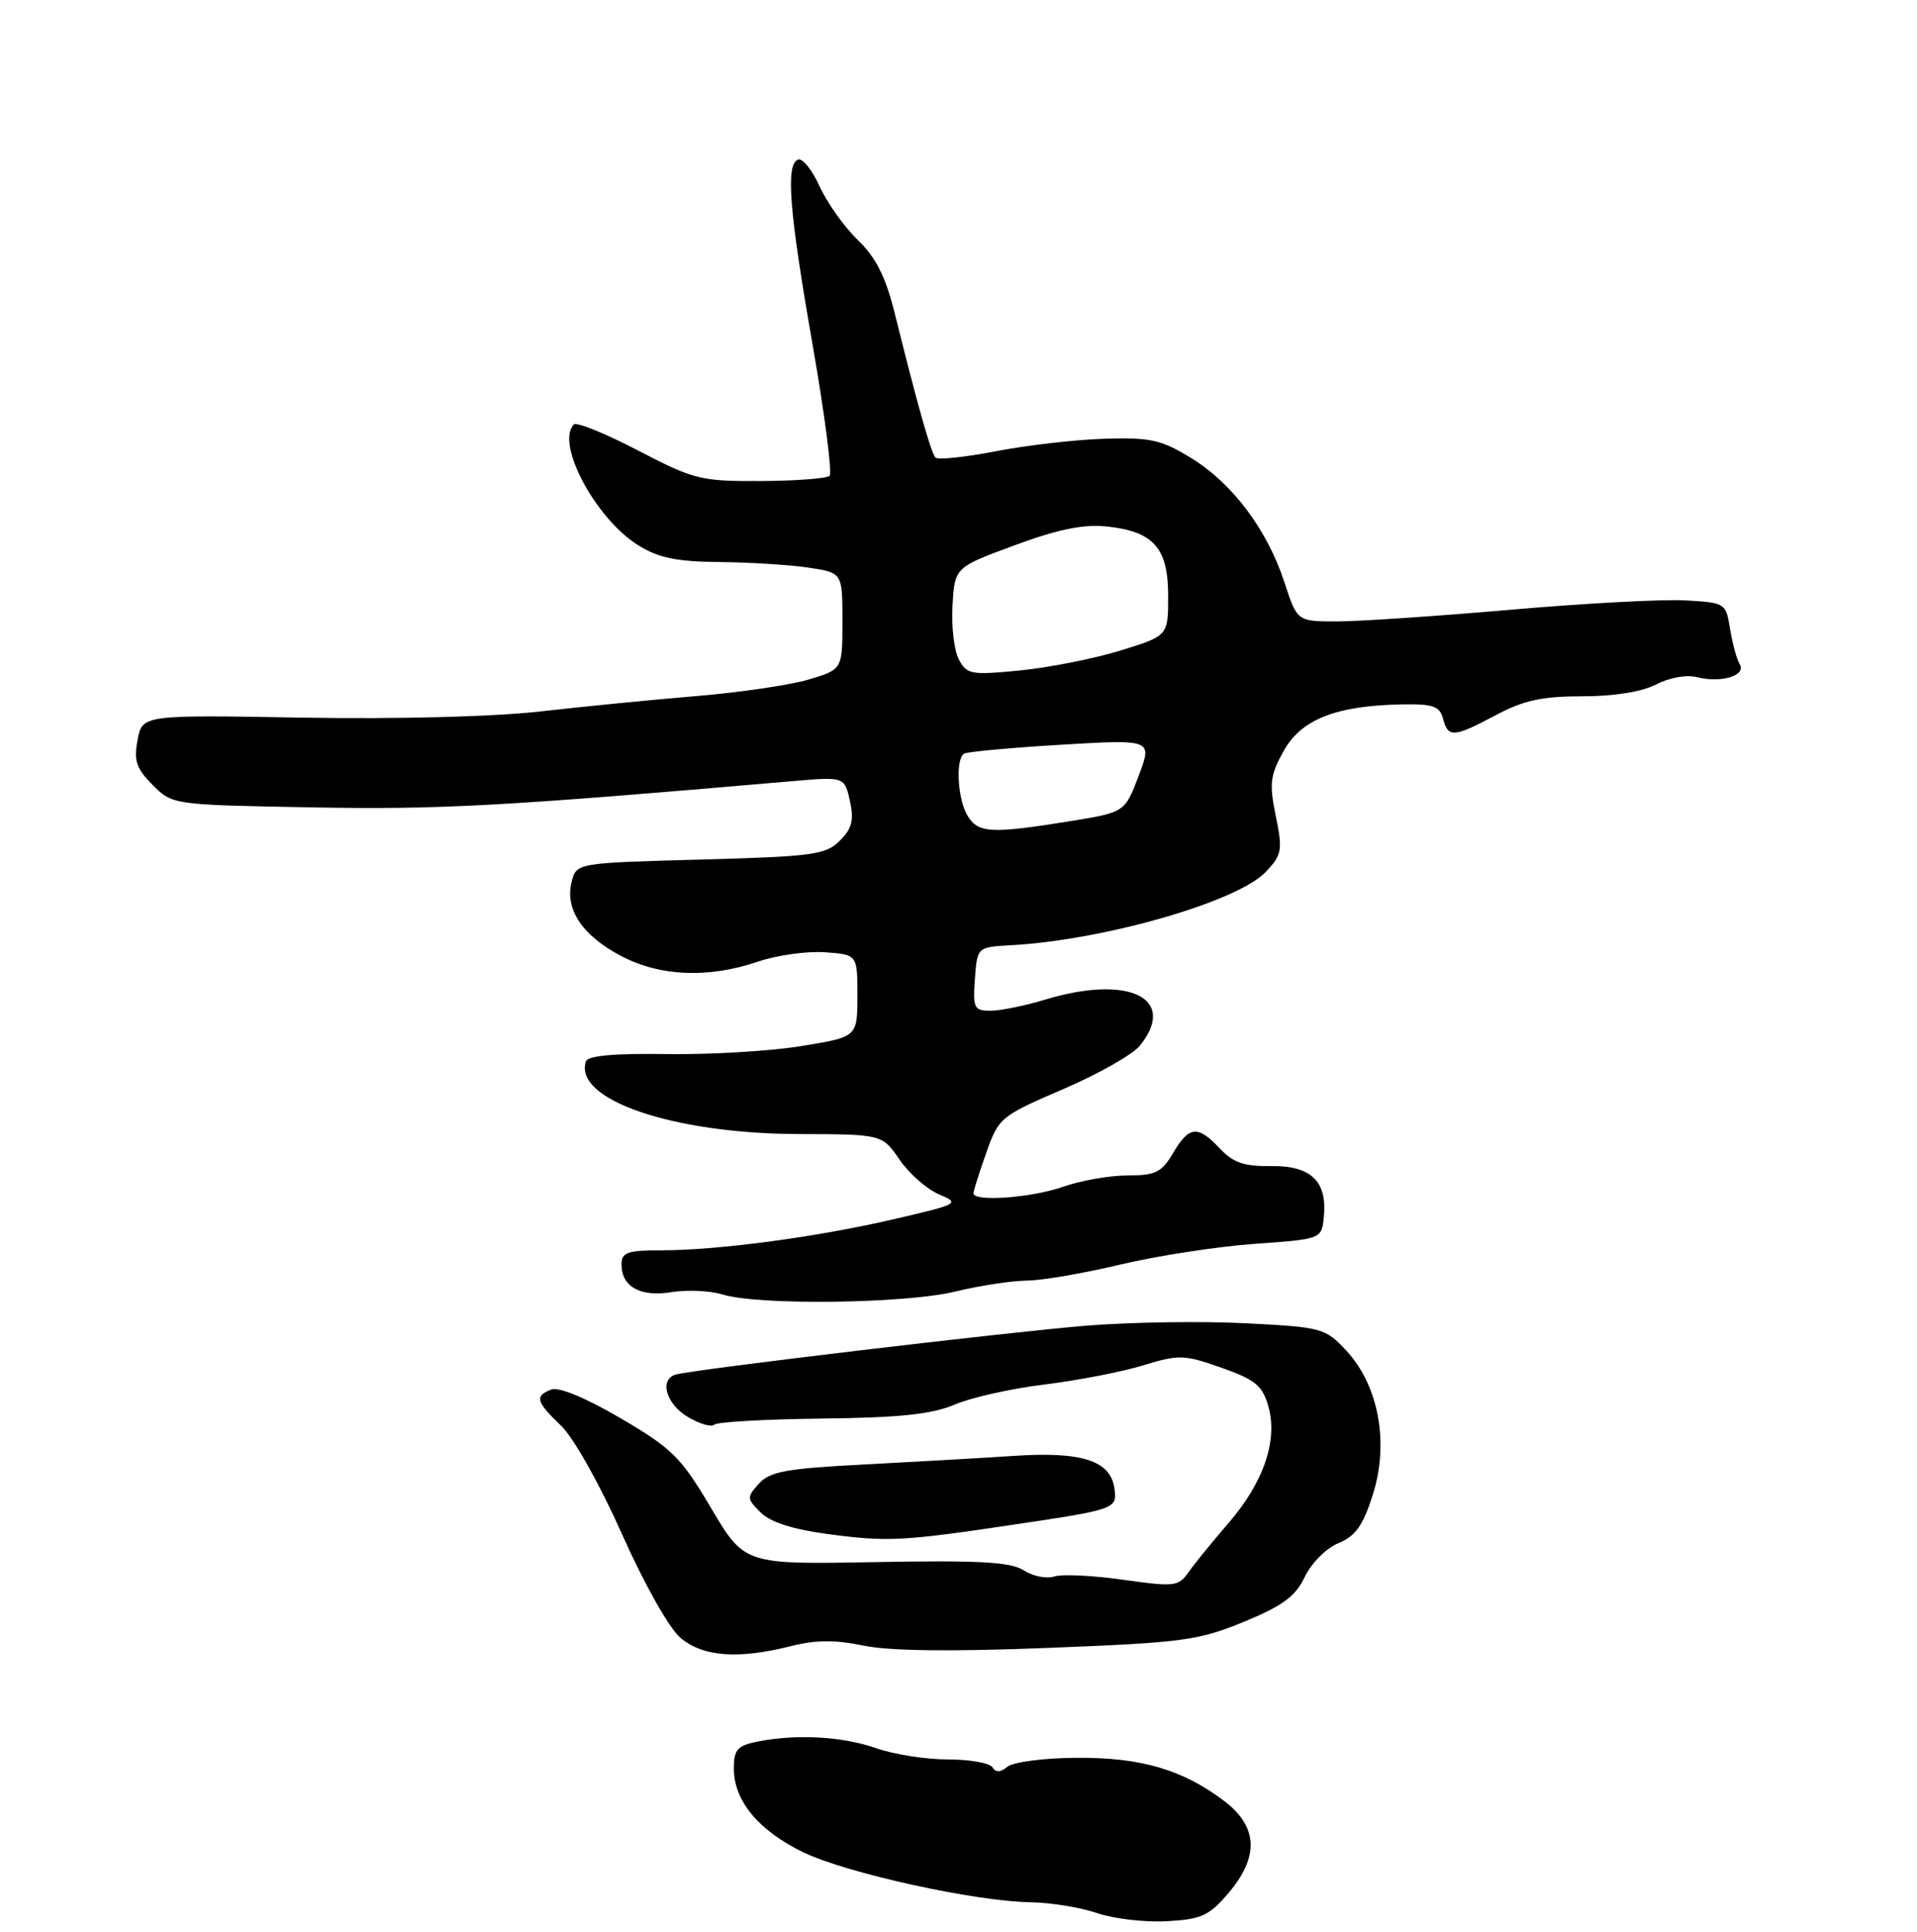 <?xml version="1.0" encoding="UTF-8" standalone="no"?>
<!DOCTYPE svg PUBLIC "-//W3C//DTD SVG 1.1//EN" "http://www.w3.org/Graphics/SVG/1.1/DTD/svg11.dtd" >
<svg xmlns="http://www.w3.org/2000/svg" xmlns:xlink="http://www.w3.org/1999/xlink" version="1.1" viewBox="0 0 256 258">
 <g >
 <path fill="currentColor"
d=" M 164.00 252.91 C 168.17 248.04 168.01 244.01 163.52 240.58 C 157.98 236.36 152.35 234.71 143.70 234.78 C 139.41 234.81 135.28 235.35 134.54 235.97 C 133.60 236.75 132.98 236.77 132.53 236.05 C 132.17 235.47 129.49 235.00 126.57 235.00 C 123.64 235.00 119.34 234.32 117.00 233.50 C 112.52 231.92 106.35 231.58 101.13 232.62 C 98.47 233.16 98.00 233.69 98.00 236.22 C 98.00 240.53 101.31 244.52 107.27 247.40 C 113.08 250.20 130.18 253.96 137.66 254.08 C 140.32 254.12 144.30 254.77 146.50 255.52 C 148.70 256.28 152.88 256.77 155.79 256.61 C 160.41 256.36 161.45 255.89 164.00 252.91 Z  M 105.64 219.86 C 108.94 219.03 111.57 219.01 115.33 219.80 C 118.78 220.51 127.00 220.62 140.00 220.10 C 157.95 219.40 160.02 219.12 166.08 216.63 C 171.30 214.48 172.99 213.24 174.24 210.62 C 175.12 208.78 177.11 206.78 178.74 206.11 C 181.04 205.16 182.03 203.75 183.35 199.57 C 185.52 192.68 184.10 185.03 179.78 180.39 C 176.97 177.38 176.55 177.26 166.31 176.74 C 160.49 176.44 150.96 176.59 145.12 177.06 C 134.71 177.90 92.71 182.90 90.25 183.59 C 88.00 184.22 88.94 187.53 91.86 189.26 C 93.43 190.19 95.02 190.65 95.38 190.29 C 95.74 189.92 102.22 189.56 109.77 189.47 C 120.22 189.35 124.45 188.90 127.50 187.60 C 129.70 186.66 135.10 185.45 139.50 184.92 C 143.90 184.38 149.81 183.24 152.64 182.37 C 157.44 180.90 158.12 180.92 163.11 182.68 C 167.62 184.27 168.58 185.06 169.37 187.80 C 170.68 192.37 168.76 197.99 164.04 203.45 C 161.90 205.93 159.50 208.87 158.72 209.99 C 157.38 211.91 156.83 211.97 149.99 211.00 C 145.98 210.43 141.84 210.23 140.80 210.56 C 139.75 210.90 137.91 210.53 136.70 209.74 C 134.96 208.62 130.84 208.39 116.96 208.64 C 99.43 208.97 99.43 208.97 94.96 201.43 C 90.93 194.62 89.77 193.47 82.88 189.43 C 78.24 186.71 74.62 185.21 73.63 185.59 C 71.36 186.46 71.57 187.21 74.94 190.44 C 76.60 192.03 80.12 198.30 83.05 204.88 C 86.02 211.55 89.35 217.46 90.86 218.75 C 93.86 221.29 98.55 221.65 105.64 219.86 Z  M 135.50 203.62 C 149.03 201.60 149.21 201.53 148.82 198.78 C 148.29 195.10 144.48 193.86 135.50 194.45 C 131.10 194.74 122.01 195.26 115.30 195.61 C 105.04 196.14 102.82 196.54 101.36 198.15 C 99.71 199.98 99.72 200.17 101.57 202.01 C 102.86 203.30 105.86 204.27 110.51 204.89 C 118.52 205.96 120.44 205.87 135.50 203.62 Z  M 127.50 172.52 C 130.80 171.72 135.15 171.06 137.17 171.04 C 139.19 171.02 144.82 170.05 149.67 168.89 C 154.53 167.73 162.55 166.50 167.50 166.14 C 176.50 165.50 176.50 165.50 176.79 162.50 C 177.26 157.77 175.06 155.67 169.73 155.75 C 166.16 155.80 164.69 155.30 162.91 153.41 C 159.96 150.26 158.80 150.37 156.66 154.00 C 155.13 156.60 154.31 157.00 150.57 157.00 C 148.19 157.00 144.34 157.68 142.00 158.50 C 137.78 159.99 130.00 160.56 130.00 159.38 C 130.00 159.05 130.77 156.61 131.71 153.96 C 133.37 149.28 133.63 149.06 141.96 145.48 C 146.66 143.46 151.28 140.84 152.23 139.66 C 157.31 133.32 150.74 130.13 139.59 133.51 C 136.89 134.33 133.60 135.00 132.28 135.00 C 130.08 135.00 129.91 134.65 130.19 130.75 C 130.50 126.50 130.50 126.50 135.00 126.25 C 147.44 125.57 165.31 120.43 169.05 116.44 C 171.20 114.16 171.30 113.56 170.37 108.99 C 169.48 104.63 169.61 103.54 171.45 100.26 C 173.80 96.05 178.49 94.23 187.34 94.08 C 191.38 94.01 192.27 94.33 192.71 96.00 C 193.38 98.57 194.11 98.52 199.79 95.50 C 203.47 93.54 205.95 93.00 211.29 93.00 C 215.54 93.00 219.25 92.41 221.16 91.42 C 222.96 90.49 225.23 90.09 226.69 90.46 C 229.88 91.26 233.25 90.21 232.32 88.71 C 231.93 88.08 231.36 85.98 231.04 84.03 C 230.48 80.54 230.41 80.50 225.06 80.19 C 222.09 80.02 211.59 80.58 201.73 81.44 C 191.88 82.30 181.43 83.00 178.52 83.00 C 173.23 83.00 173.23 83.00 171.53 77.79 C 169.22 70.74 164.59 64.56 159.07 61.18 C 155.07 58.73 153.63 58.41 147.50 58.60 C 143.65 58.72 137.12 59.47 133.00 60.27 C 128.88 61.07 125.24 61.45 124.92 61.11 C 124.33 60.49 122.51 54.05 119.49 41.87 C 118.27 36.96 116.99 34.41 114.53 32.03 C 112.71 30.27 110.43 27.05 109.45 24.88 C 108.47 22.72 107.18 21.11 106.59 21.31 C 104.89 21.89 105.38 28.13 108.54 46.19 C 110.14 55.37 111.15 63.18 110.79 63.55 C 110.42 63.91 106.30 64.23 101.62 64.25 C 93.58 64.29 92.70 64.07 85.21 60.17 C 80.85 57.90 77.00 56.34 76.64 56.69 C 74.14 59.19 79.54 69.31 85.25 72.84 C 87.95 74.52 90.39 75.02 96.12 75.07 C 100.18 75.11 105.53 75.45 108.00 75.82 C 112.50 76.50 112.50 76.50 112.50 82.96 C 112.50 89.41 112.50 89.41 108.00 90.76 C 105.53 91.50 98.78 92.49 93.00 92.97 C 87.22 93.45 77.82 94.38 72.10 95.03 C 65.96 95.73 52.93 96.07 40.35 95.85 C 19.00 95.48 19.00 95.48 18.37 98.84 C 17.85 101.61 18.20 102.65 20.39 104.85 C 23.04 107.50 23.04 107.50 41.77 107.84 C 58.72 108.15 67.14 107.69 105.64 104.35 C 112.78 103.73 112.78 103.73 113.50 106.98 C 114.06 109.55 113.78 110.67 112.15 112.29 C 110.28 114.17 108.58 114.40 93.53 114.81 C 76.97 115.26 76.97 115.26 76.33 117.81 C 75.42 121.45 77.76 124.95 82.91 127.67 C 88.13 130.43 94.59 130.70 101.23 128.44 C 103.75 127.58 107.77 127.02 110.16 127.19 C 114.50 127.50 114.50 127.50 114.50 133.00 C 114.50 138.50 114.50 138.50 107.00 139.72 C 102.88 140.40 94.80 140.87 89.06 140.79 C 82.05 140.68 78.50 141.00 78.25 141.76 C 76.54 146.87 89.83 151.42 106.65 151.47 C 117.80 151.50 117.80 151.50 120.13 154.89 C 121.41 156.76 123.78 158.84 125.39 159.52 C 128.24 160.72 128.07 160.82 119.41 162.83 C 109.13 165.23 95.88 167.00 88.28 167.00 C 83.78 167.00 83.00 167.28 83.00 168.88 C 83.00 171.88 85.50 173.26 89.72 172.58 C 91.80 172.25 94.85 172.39 96.50 172.90 C 101.27 174.37 120.81 174.13 127.50 172.52 Z  M 129.24 109.01 C 127.88 106.83 127.56 101.39 128.75 100.66 C 129.16 100.41 134.99 99.87 141.70 99.47 C 153.90 98.75 153.90 98.75 152.06 103.62 C 150.21 108.50 150.21 108.50 142.85 109.69 C 132.42 111.37 130.66 111.29 129.24 109.01 Z  M 128.05 88.09 C 127.42 86.91 127.03 83.65 127.20 80.86 C 127.50 75.78 127.50 75.78 135.50 72.83 C 141.31 70.68 144.68 70.00 147.79 70.32 C 154.05 70.97 156.00 73.17 156.00 79.61 C 156.00 84.92 156.00 84.92 149.63 86.89 C 146.13 87.97 140.10 89.16 136.23 89.55 C 129.69 90.19 129.12 90.09 128.05 88.09 Z "/>
</g>
</svg>